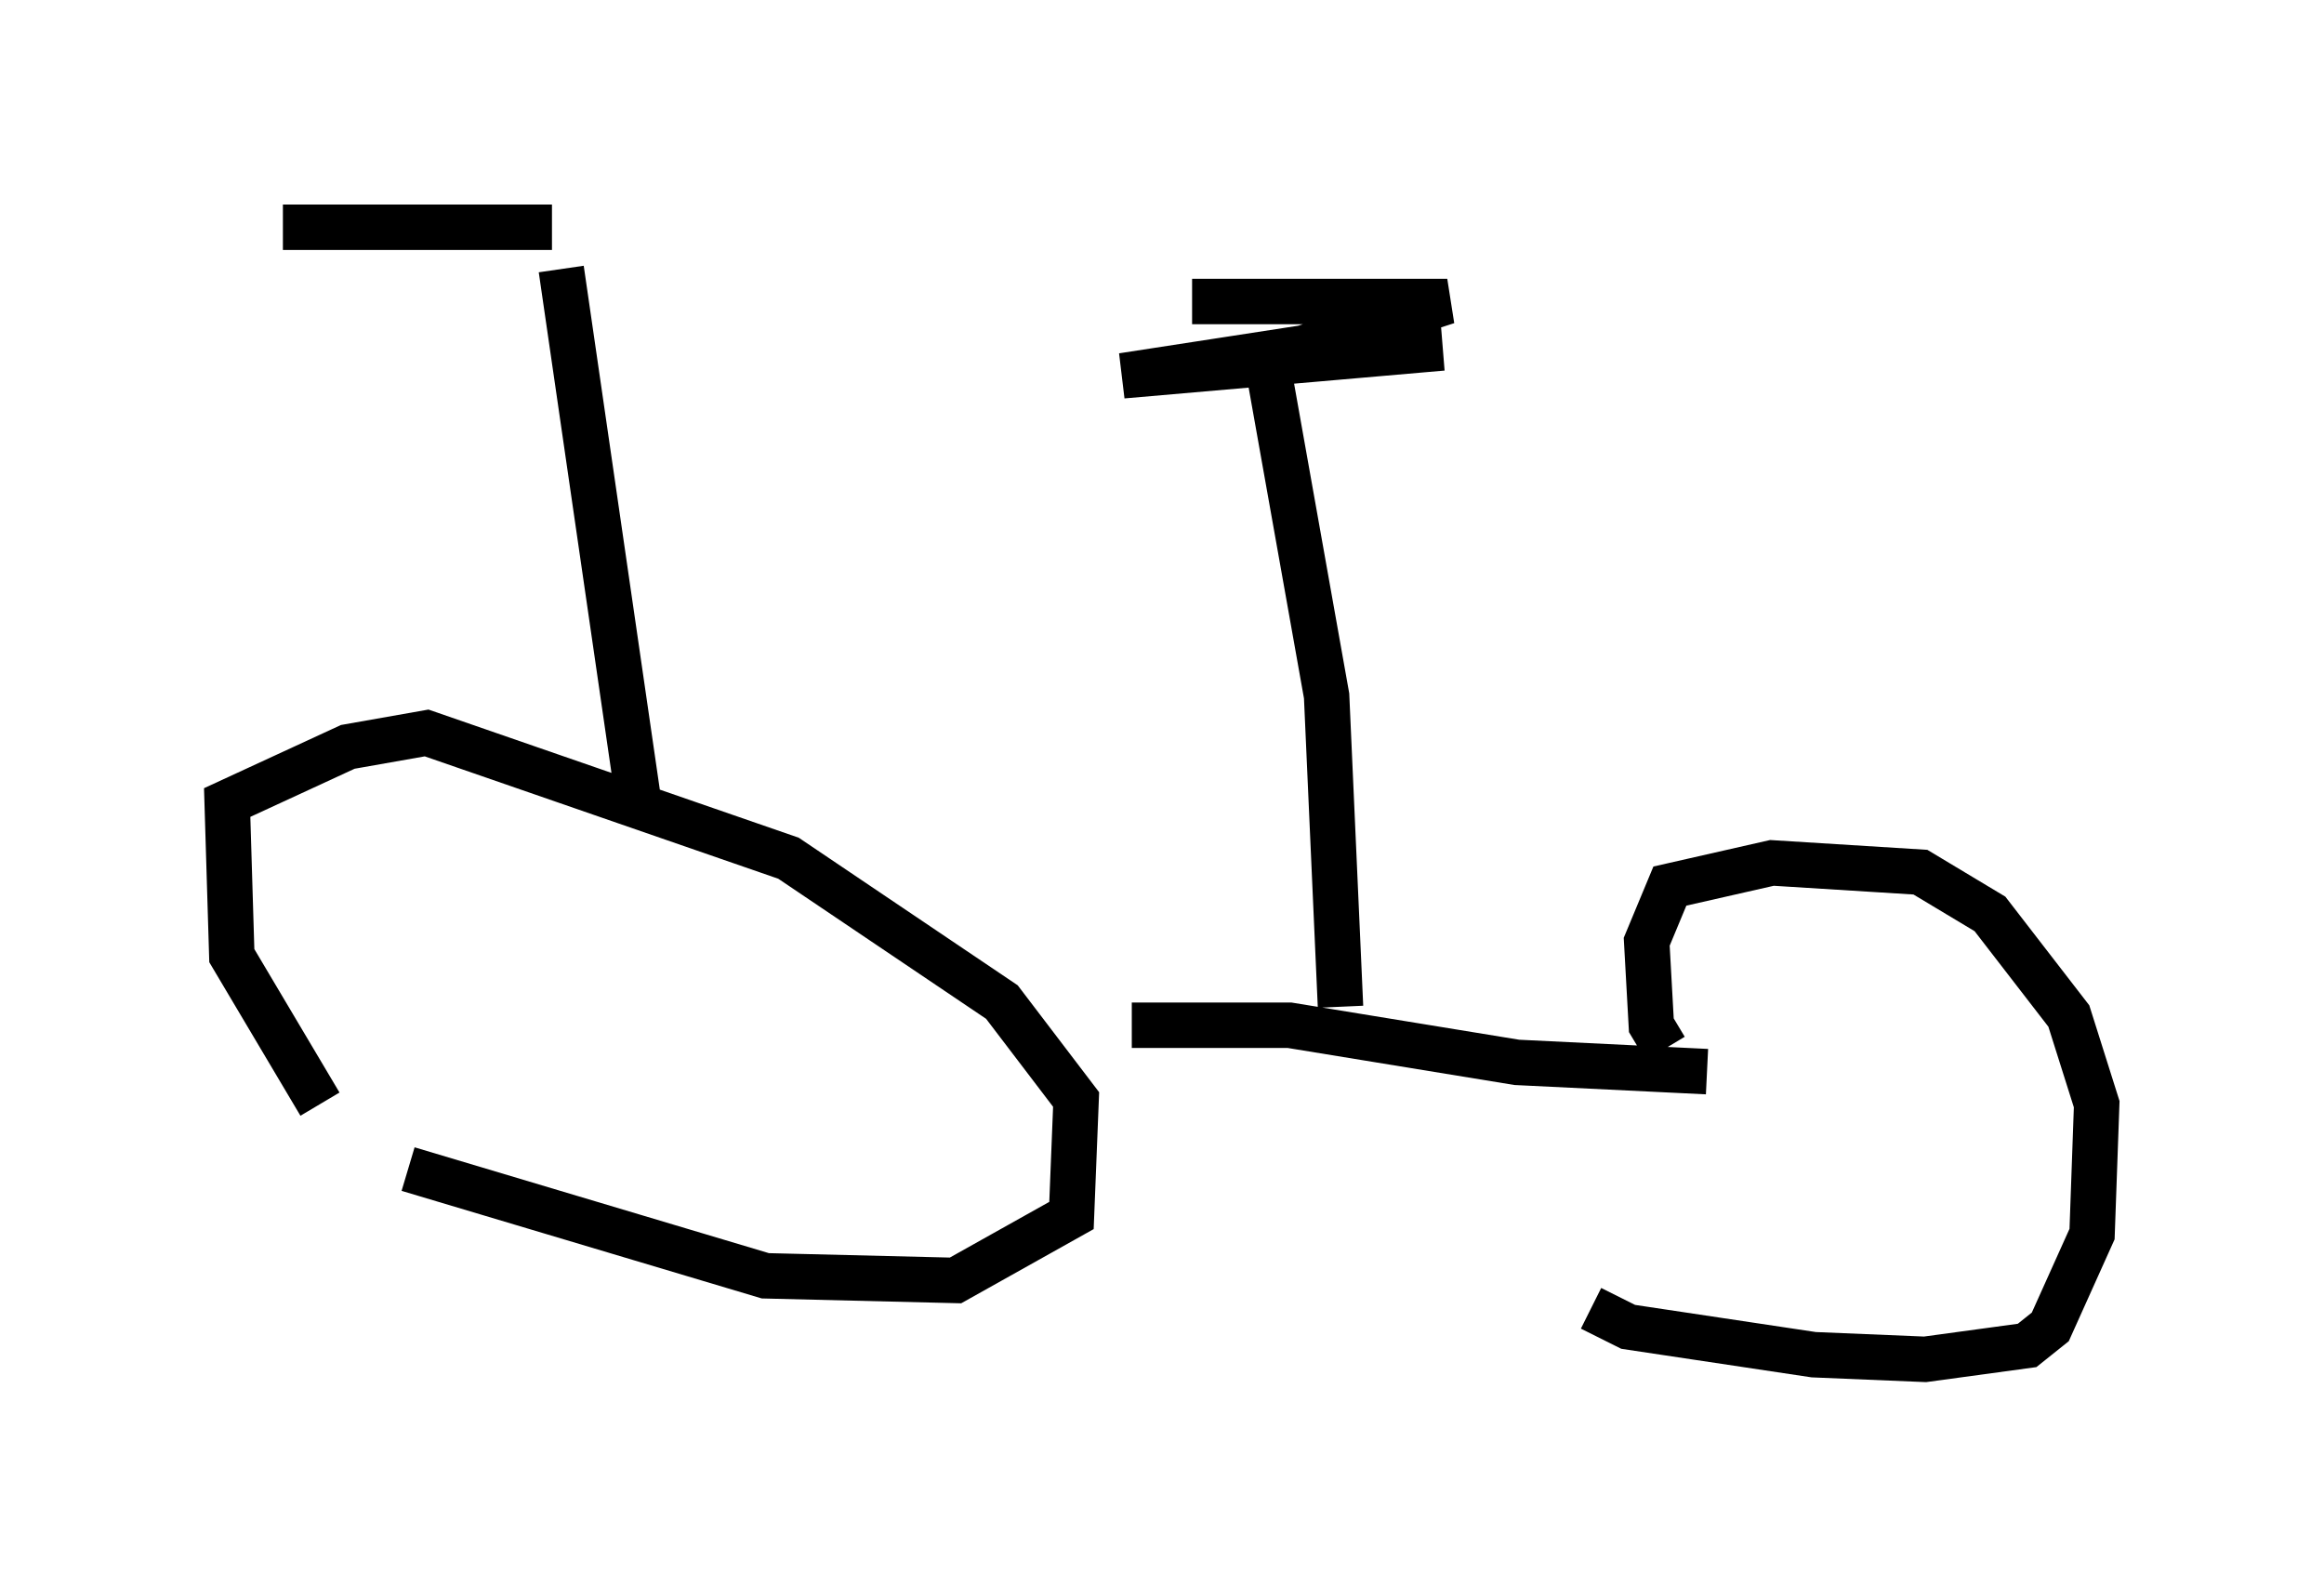<?xml version="1.0" encoding="utf-8" ?>
<svg baseProfile="full" height="34.909" version="1.1" width="51.14" xmlns="http://www.w3.org/2000/svg" xmlns:ev="http://www.w3.org/2001/xml-events" xmlns:xlink="http://www.w3.org/1999/xlink"><defs /><rect fill="white" height="34.909" width="51.14" x="0" y="0" /><path d="M8.981, 28.684 m-1.94, -4.39 l-1.94, -3.267 -0.102, -3.369 l2.654, -1.225 1.735, -0.306 l7.963, 2.756 4.696, 3.165 l1.633, 2.144 -0.102, 2.552 l-2.552, 1.429 -4.185, -0.102 l-7.861, -2.348 m15.925, -3.165 l3.471, 0.0 5.002, 0.817 l4.185, 0.204 m-0.919, -0.51 l-0.306, -0.51 -0.102, -1.838 l0.51, -1.225 2.246, -0.51 l3.267, 0.204 1.531, 0.919 l1.735, 2.246 0.613, 1.94 l-0.102, 2.858 -0.919, 2.042 l-0.51, 0.408 -2.246, 0.306 l-2.45, -0.102 -4.083, -0.613 l-0.817, -0.408 m-5.513, -6.635 l-0.306, -6.84 -1.327, -7.452 m-1.633, -1.225 l5.615, 0.0 -3.165, 1.021 l-3.981, 0.613 7.044, -0.613 l-4.083, 0.306 m-13.577, 9.902 l-1.735, -11.944 m-0.204, -0.919 l-5.921, 0.0 " fill="none" stroke="black" stroke-width="1" /></svg>
